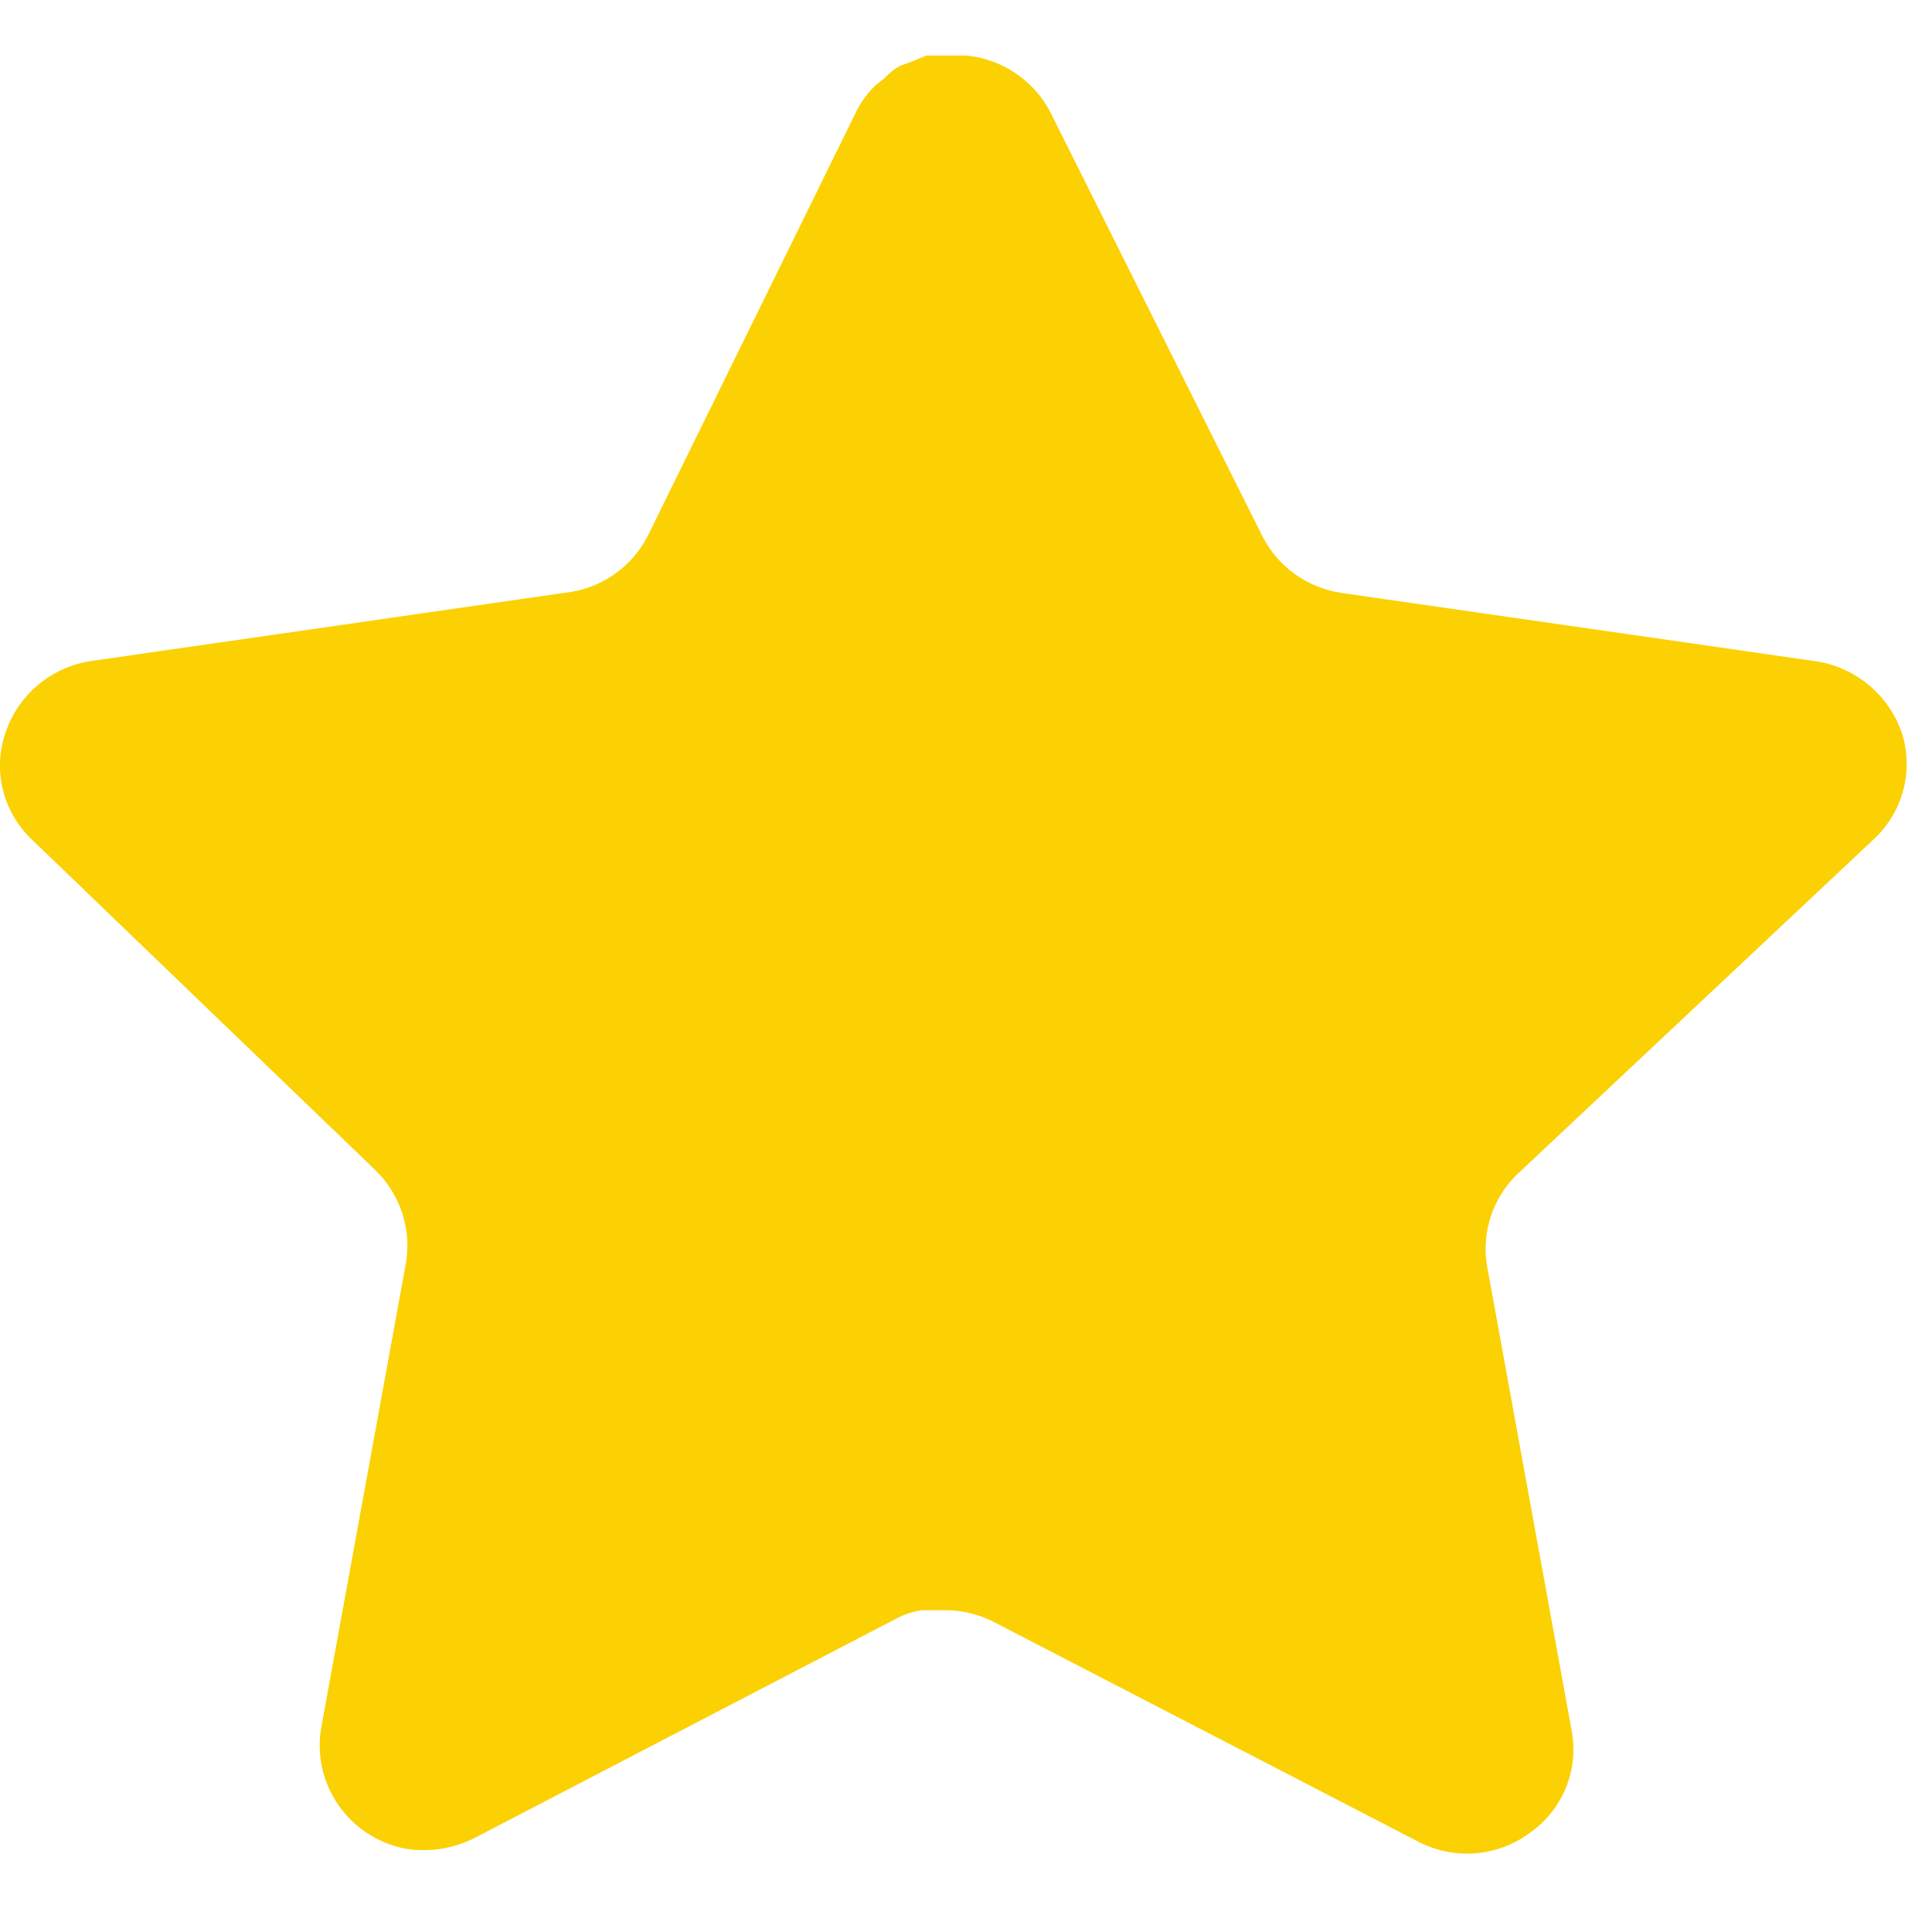 <svg width="16" height="16" viewBox="0 0 16 16" fill="none" xmlns="http://www.w3.org/2000/svg">
<path d="M12.567 9.723C12.362 9.92 12.268 10.204 12.315 10.483L13.017 14.339C13.076 14.666 12.937 14.996 12.661 15.185C12.391 15.381 12.032 15.405 11.738 15.248L8.241 13.438C8.12 13.373 7.985 13.339 7.847 13.335H7.633C7.559 13.346 7.486 13.37 7.42 13.406L3.923 15.225C3.75 15.311 3.554 15.341 3.362 15.311C2.895 15.223 2.583 14.781 2.659 14.315L3.362 10.459C3.409 10.178 3.315 9.892 3.11 9.692L0.26 6.949C0.021 6.719 -0.062 6.374 0.047 6.063C0.153 5.753 0.423 5.526 0.749 5.475L4.672 4.91C4.971 4.88 5.233 4.7 5.367 4.433L7.096 0.914C7.137 0.836 7.19 0.764 7.254 0.703L7.325 0.648C7.362 0.607 7.405 0.573 7.452 0.546L7.538 0.515L7.672 0.46H8.005C8.301 0.49 8.563 0.667 8.699 0.93L10.451 4.433C10.577 4.689 10.823 4.867 11.106 4.91L15.03 5.475C15.361 5.522 15.638 5.75 15.748 6.063C15.851 6.377 15.762 6.722 15.519 6.949L12.567 9.723Z" fill="#FBD103"/>
</svg>
